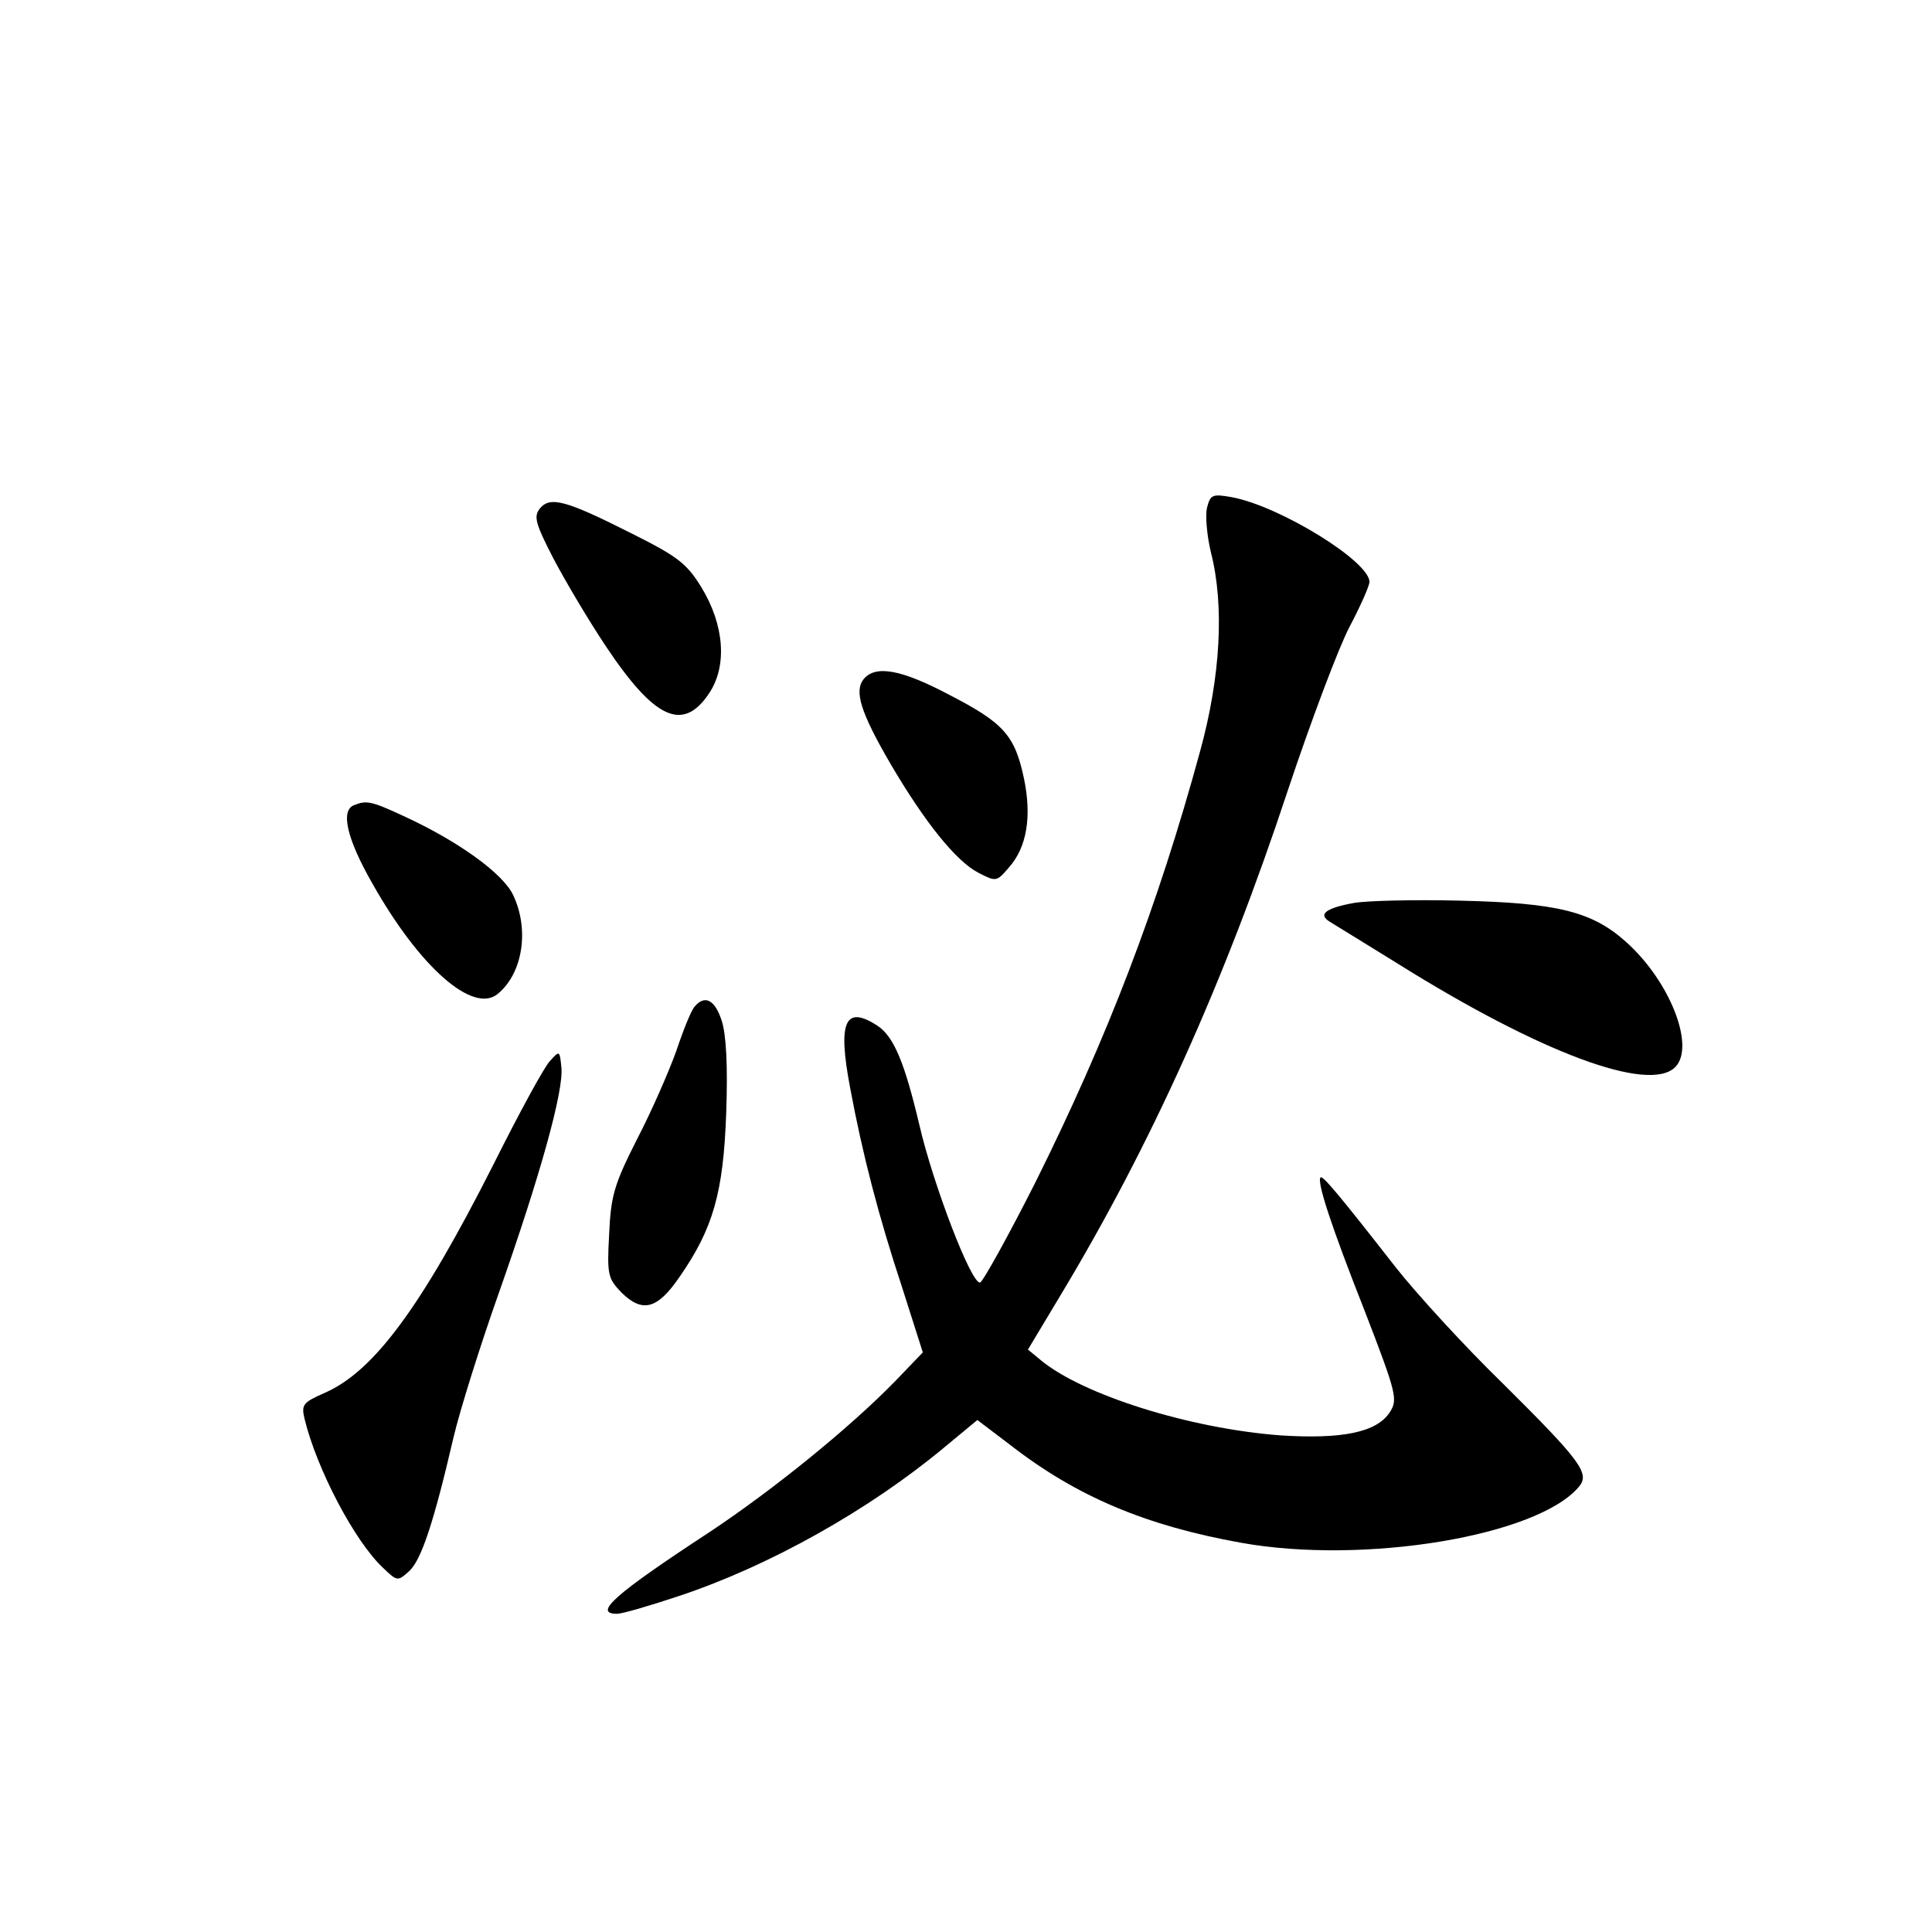 <?xml version="1.0" standalone="no"?>
<!DOCTYPE svg PUBLIC "-//W3C//DTD SVG 20010904//EN"
 "http://www.w3.org/TR/2001/REC-SVG-20010904/DTD/svg10.dtd">
<svg version="1.0" xmlns="http://www.w3.org/2000/svg"
 width="340pt" height="340pt" viewBox="0 0 340 340"
 preserveAspectRatio="xMidYMid meet">
<g transform="translate(0,340) scale(0.1,-0.1)"
fill="#000000" stroke="none">
<path d="M2124 2506 c-3 -14 0 -49 7 -78 24 -94 17 -219 -19 -350 -75 -275
-164 -506 -290 -759 -48 -95 -92 -174 -97 -176 -15 -5 -83 173 -107 277 -26
110 -45 156 -74 175 -57 37 -70 7 -48 -109 22 -118 50 -226 92 -353 l36 -113
-49 -51 c-79 -81 -213 -190 -326 -265 -168 -110 -206 -144 -163 -144 9 0 57
14 108 31 160 53 336 152 468 262 l58 48 58 -44 c117 -91 239 -142 406 -172
217 -39 523 12 595 99 19 23 3 45 -133 180 -68 66 -153 159 -190 206 -103 132
-128 161 -132 158 -7 -7 18 -84 78 -236 56 -145 58 -155 44 -177 -23 -36 -85
-48 -193 -41 -159 12 -347 71 -421 132 l-23 19 57 95 c159 264 289 552 400
888 41 123 90 253 109 289 19 36 35 72 35 79 0 36 -157 133 -242 149 -34 6
-38 5 -44 -19z"/>
<path d="M950 2505 c-11 -14 -8 -26 24 -88 21 -40 62 -109 92 -154 86 -129
136 -152 182 -83 32 48 27 120 -14 187 -26 42 -42 54 -124 95 -115 58 -142 65
-160 43z"/>
<path d="M1520 2205 c-17 -21 -6 -58 47 -149 61 -104 116 -172 155 -192 31
-16 32 -16 54 10 31 35 40 89 26 156 -16 76 -36 98 -131 147 -85 45 -130 53
-151 28z"/>
<path d="M623 1983 c-24 -9 -13 -59 33 -139 83 -147 177 -229 220 -193 44 36
56 113 27 174 -18 38 -97 95 -193 139 -56 26 -65 28 -87 19z"/>
<path d="M2383 1811 c-50 -9 -64 -20 -43 -33 8 -5 62 -38 120 -74 251 -157
442 -228 488 -182 36 36 -9 151 -86 220 -60 54 -121 69 -292 73 -80 2 -164 0
-187 -4z"/>
<path d="M1222 1628 c-6 -7 -20 -42 -32 -78 -13 -36 -43 -105 -69 -155 -40
-79 -46 -99 -49 -167 -4 -72 -2 -78 22 -103 37 -36 63 -29 102 28 59 85 77
148 82 288 3 83 0 139 -8 163 -12 37 -30 46 -48 24z"/>
<path d="M968 1533 c-10 -10 -55 -93 -100 -183 -127 -251 -210 -363 -296 -401
-39 -17 -42 -21 -36 -46 21 -87 88 -216 139 -263 24 -23 25 -23 45 -5 21 19
43 84 78 235 11 47 47 162 80 255 73 207 114 355 110 396 -3 30 -3 31 -20 12z"/>
</g>
</svg>
